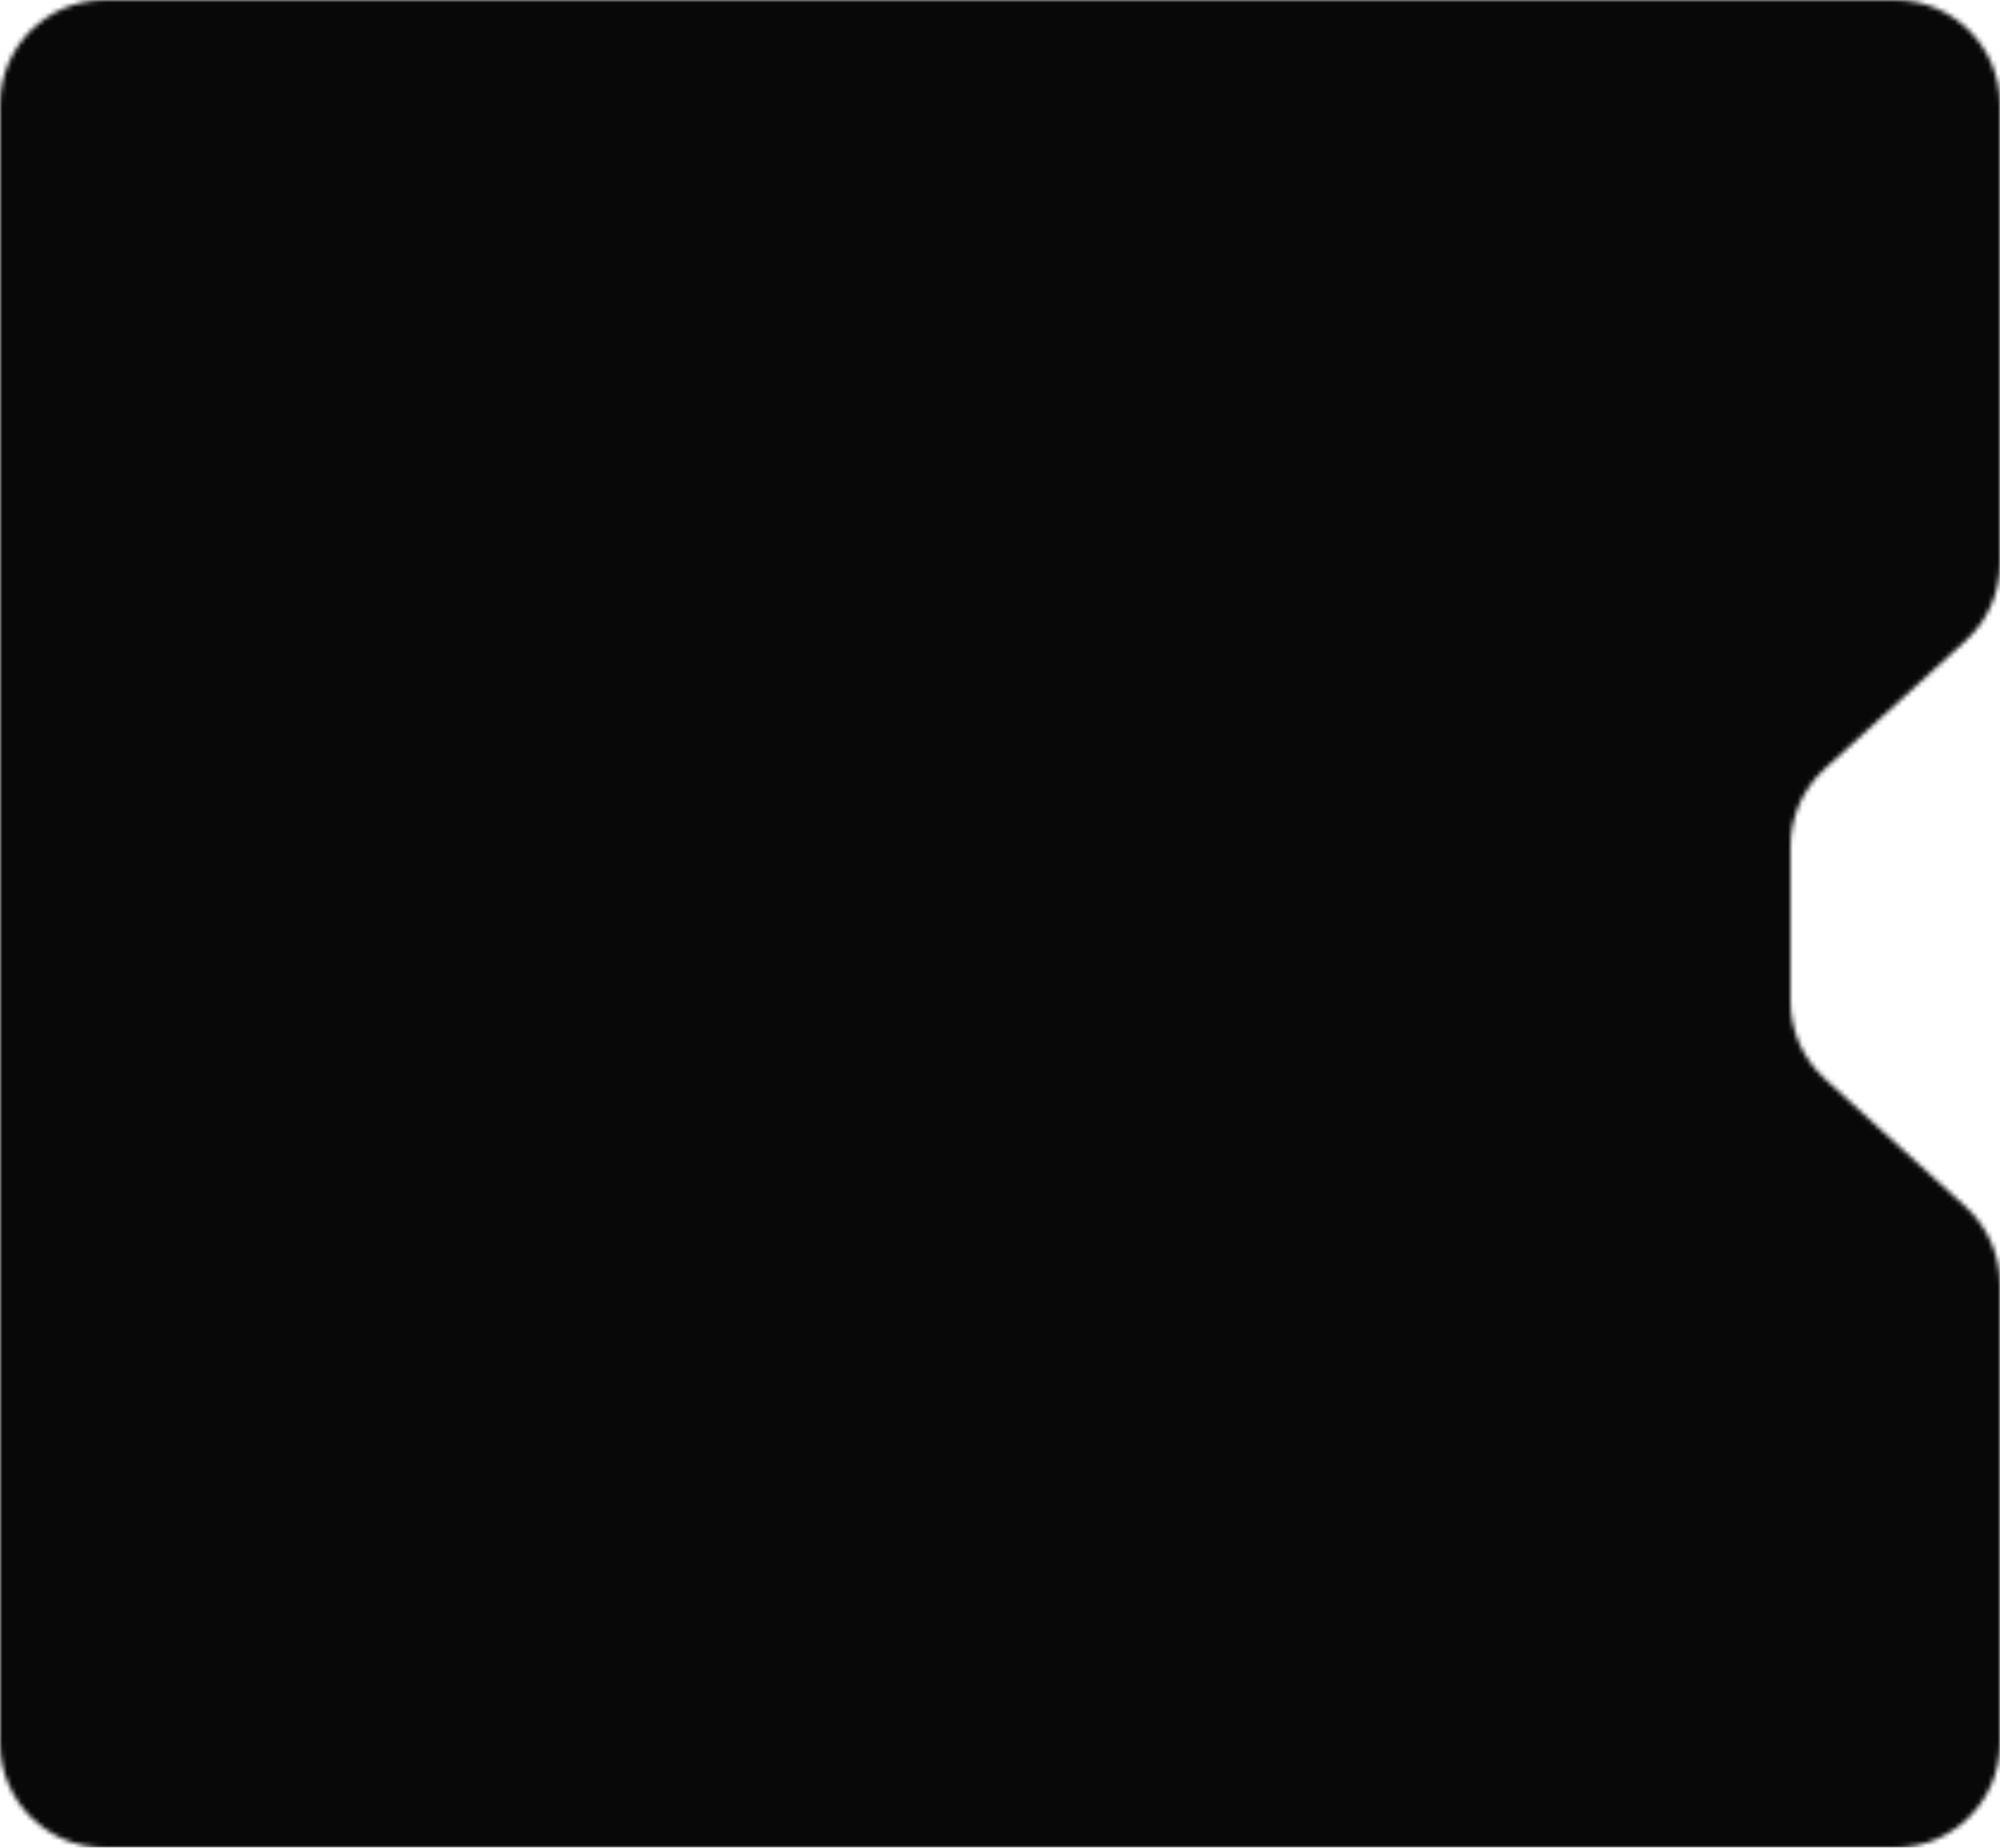 <svg xmlns="http://www.w3.org/2000/svg" fill="none" viewBox="0 0 420 388">
  <g clip-path="url(#a)">
    <mask id="b" width="420" height="388" x="0" y="0" maskUnits="userSpaceOnUse" style="mask-type:alpha">
      <path fill="#080808" fill-rule="evenodd" d="M0 366c0 12.15 9.85 22 22 22h376c12.15 0 22-9.85 22-22v-96.268c0-6.198-2.615-12.109-7.201-16.279l-29.598-26.906c-4.586-4.17-7.201-10.081-7.201-16.279v-32.536c0-6.198 2.615-12.109 7.201-16.279l29.598-26.906c4.586-4.17 7.201-10.081 7.201-16.279V22c0-12.15-9.85-22-22-22H22C9.85 0 0 9.85 0 22v344Z" clip-rule="evenodd"/>
    </mask>
    <g mask="url(#b)">
      <path fill="#080808" d="M420 388H0V0h420z"/>
    </g>
  </g>
  <defs>
    <clipPath id="a">
      <path fill="#fff" d="M420 388H0V0h420z"/>
    </clipPath>
  </defs>
</svg>
